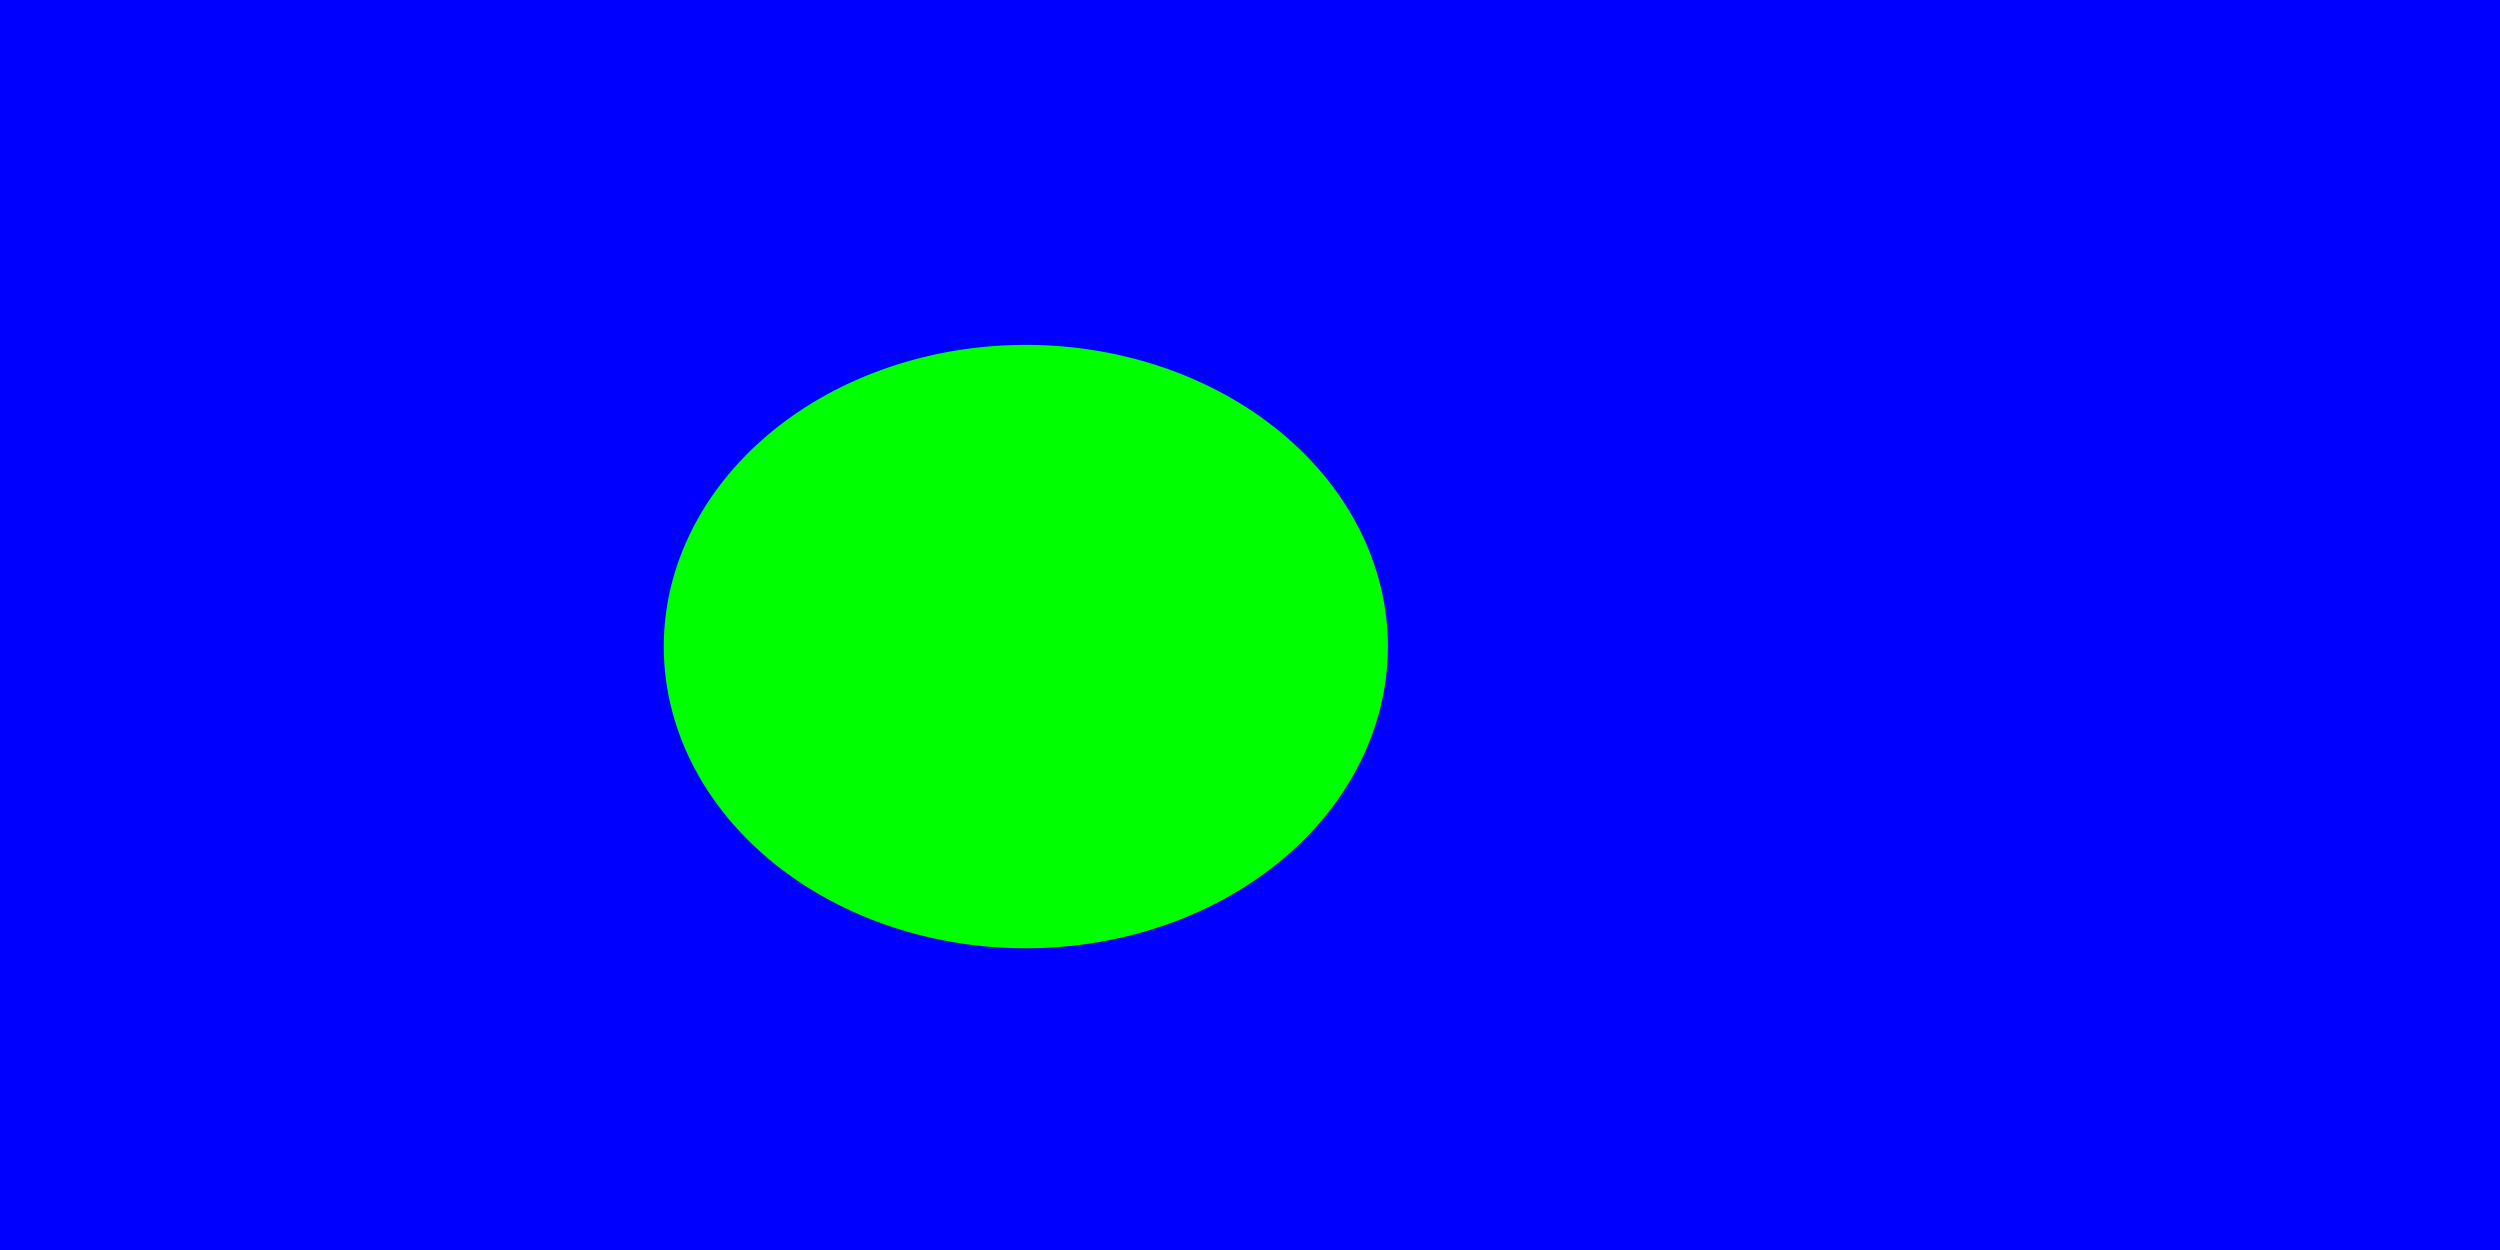 <?xml version="1.0" encoding="UTF-8" standalone="no"?>
<!-- Created with Inkscape (http://www.inkscape.org/) -->

<svg
   xmlns:dc="http://purl.org/dc/elements/1.1/"
   xmlns:cc="http://creativecommons.org/ns#"
   xmlns:rdf="http://www.w3.org/1999/02/22-rdf-syntax-ns#"
   xmlns:svg="http://www.w3.org/2000/svg"
   xmlns="http://www.w3.org/2000/svg"
   xmlns:sodipodi="http://sodipodi.sourceforge.net/DTD/sodipodi-0.dtd"
   xmlns:inkscape="http://www.inkscape.org/namespaces/inkscape"
   width="100"
   height="50"
   id="svg2"
   version="1.1"
   inkscape:version="0.47 r22583"
   sodipodi:docname="blue.svg">
  <defs
     id="defs4">
    <inkscape:perspective
       sodipodi:type="inkscape:persp3d"
       inkscape:vp_x="0 : 526.18109 : 1"
       inkscape:vp_y="0 : 1000 : 0"
       inkscape:vp_z="744.09448 : 526.18109 : 1"
       inkscape:persp3d-origin="372.04724 : 350.78739 : 1"
       id="perspective10" />
  </defs>
  <sodipodi:namedview
     id="base"
     pagecolor="#ffffff"
     bordercolor="#666666"
     borderopacity="1.0"
     inkscape:pageopacity="0.0"
     inkscape:pageshadow="2"
     inkscape:zoom="0.82861206"
     inkscape:cx="198.55373"
     inkscape:cy="-276.45775"
     inkscape:document-units="px"
     inkscape:current-layer="layer1"
     showgrid="false"
     inkscape:window-width="1600"
     inkscape:window-height="1125"
     inkscape:window-x="0"
     inkscape:window-y="0"
     inkscape:window-maximized="1" />
  <g
     inkscape:label="Layer 1"
     inkscape:groupmode="layer"
     id="layer1"
     transform="translate(-173.494,-199.723)">
    <g
       id="group1"
       inkscape:label="#g3683">
      <rect
         y="199.723"
         x="173.494"
         height="50"
         width="100"
         id="rect2816"
         style="fill:#0000ff;fill-opacity:1;stroke:none" />
      <path
         transform="translate(173.494,199.723)"
         d="m 55.515,25.863 a 14.482,12.068 0 1 1 -28.964,0 14.482,12.068 0 1 1 28.964,0 z"
         sodipodi:ry="12.068374"
         sodipodi:rx="14.482048"
         sodipodi:cy="25.863253"
         sodipodi:cx="41.032471"
         id="path3681"
         style="fill:#00ff00;fill-opacity:1;stroke:none"
         sodipodi:type="arc" />
    </g>
  </g>
</svg>
